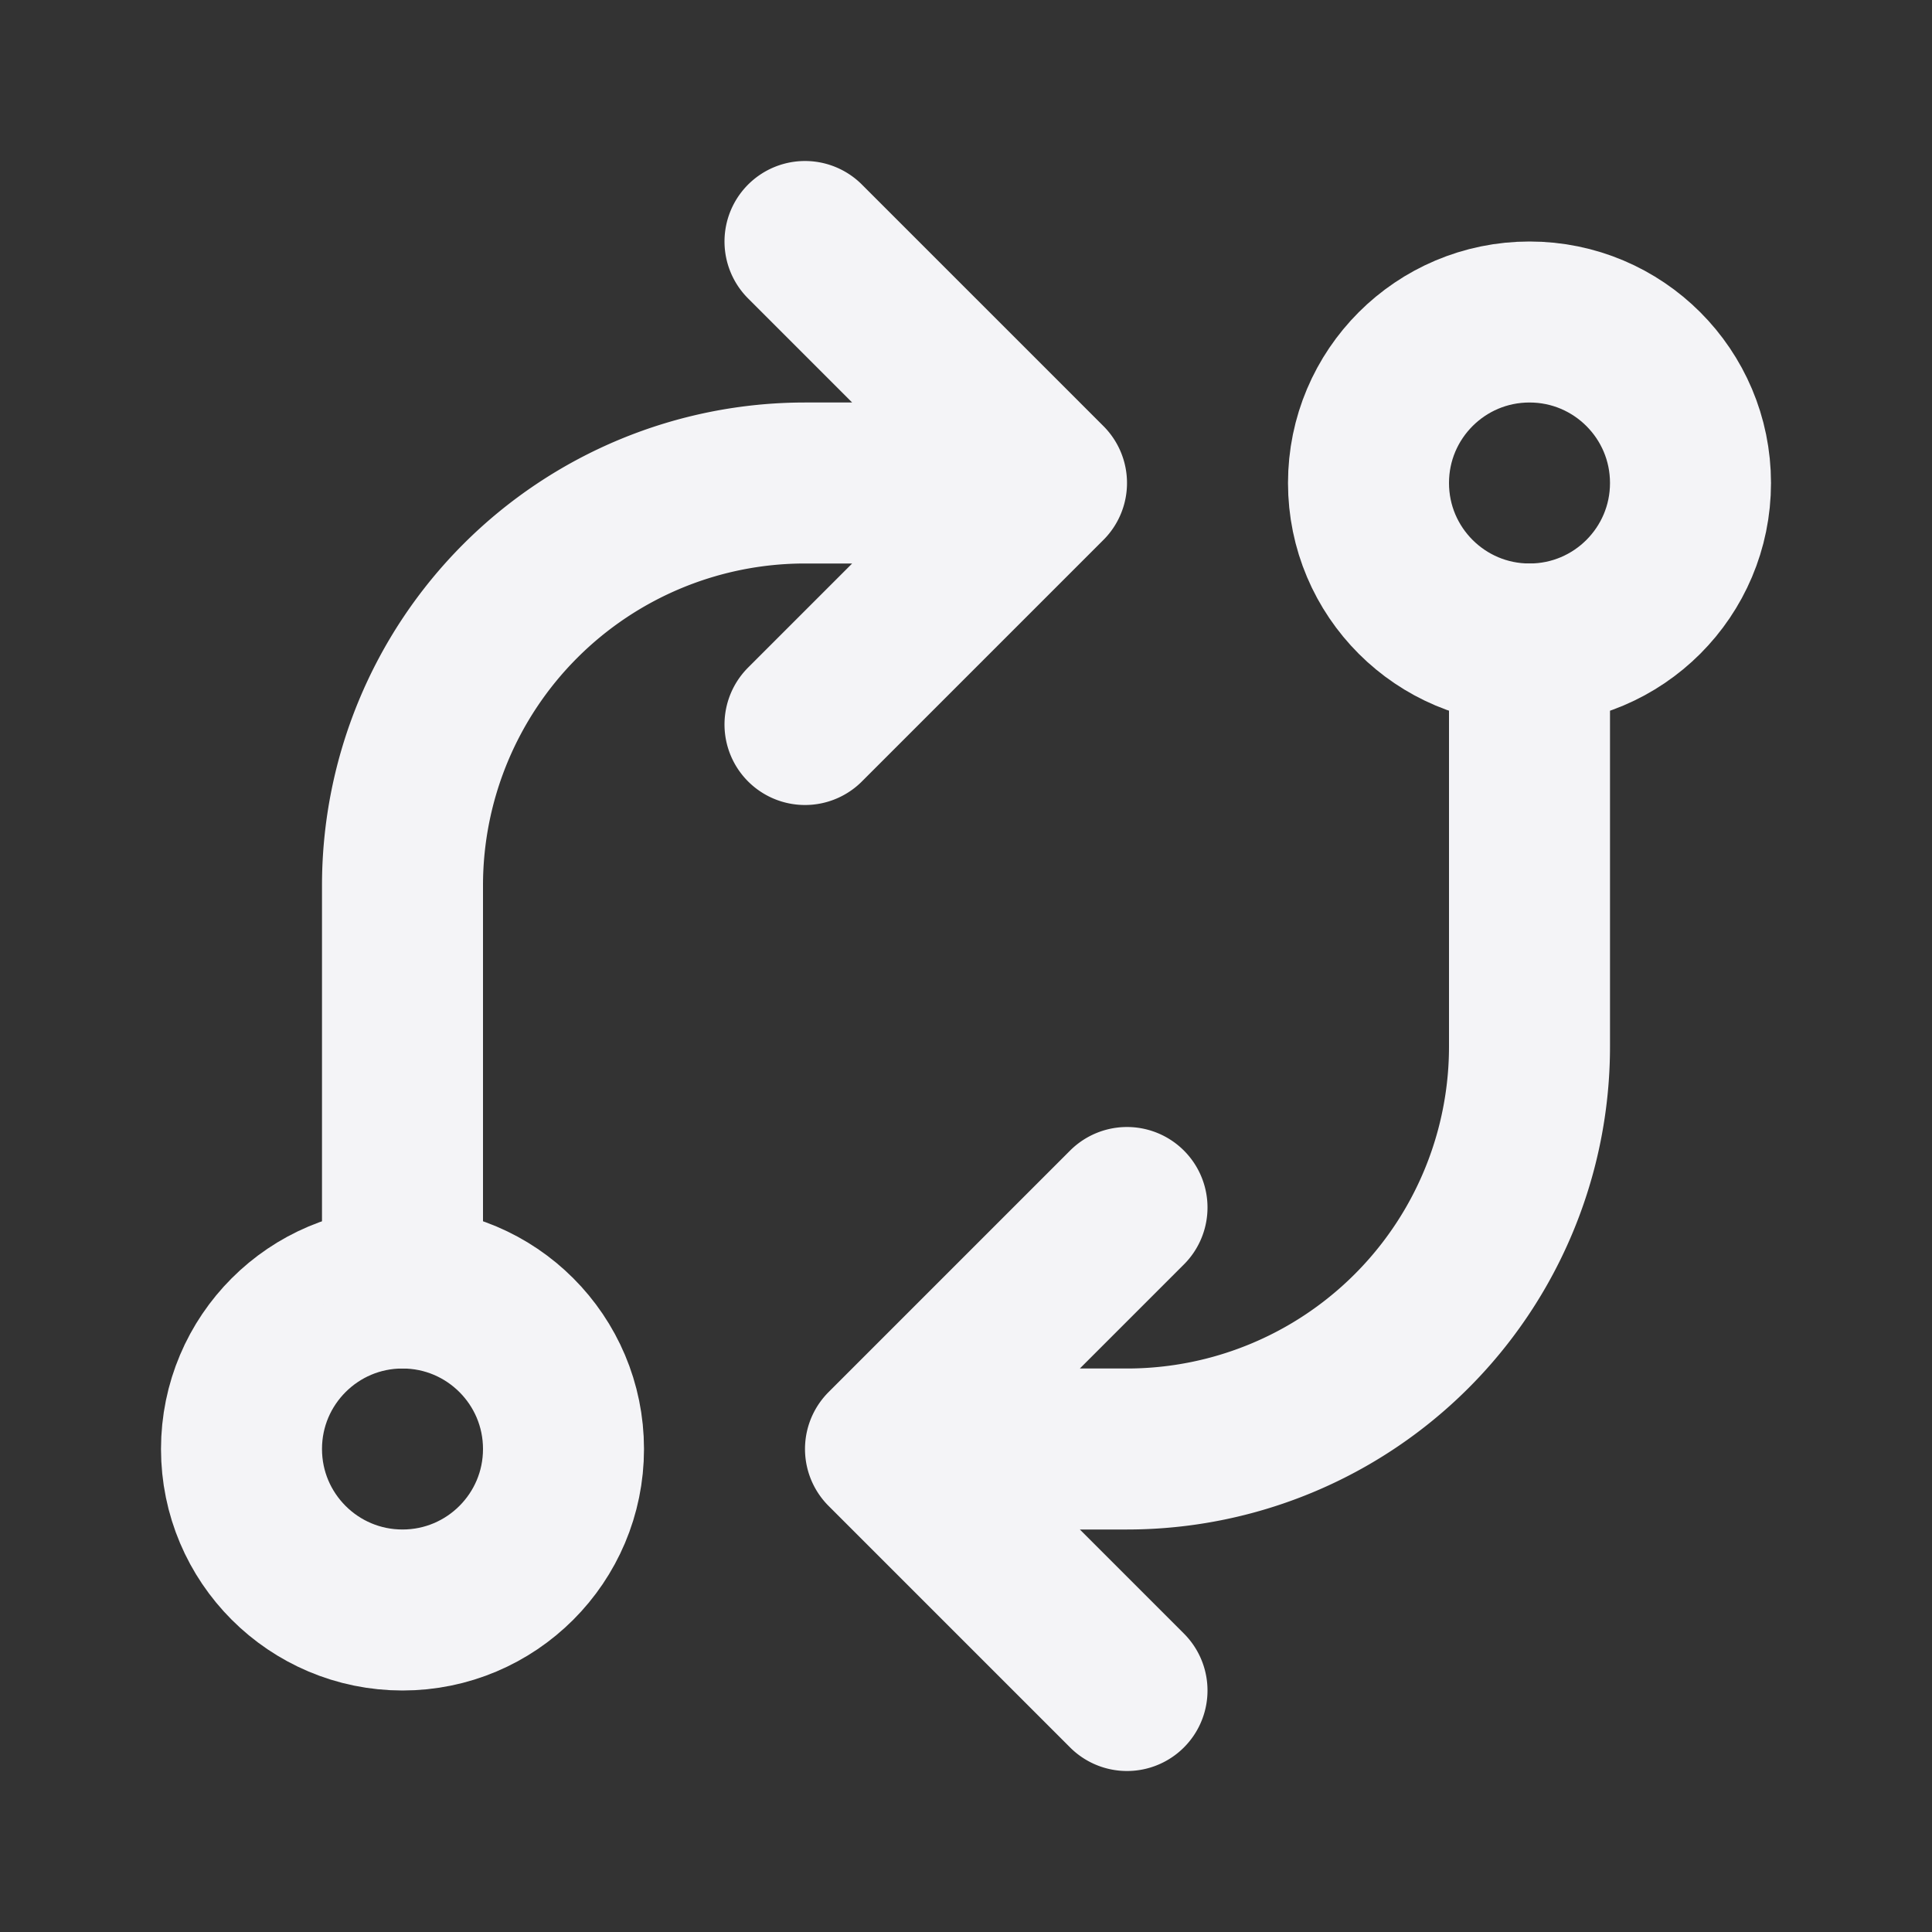 <svg fill="none" height="24" stroke="#f4f4f7" stroke-linecap="round" stroke-linejoin="round" stroke-width="2" width="24" xmlns="http://www.w3.org/2000/svg">
    <rect width="100%" height="100%" fill="#333333" stroke="none"/>
    <path d="M0 0h24v24H0z" stroke="none"/>
    <circle cx="5" cy="18" r="2"/>
    <circle cx="19" cy="6" r="2"/>
    <path d="M19 8v5a5 5 0 0 1-5 5h-3l3-3m0 6-3-3m-6-2v-5a5 5 0 0 1 5-5h3l-3-3m0 6 3-3"/>
</svg>
